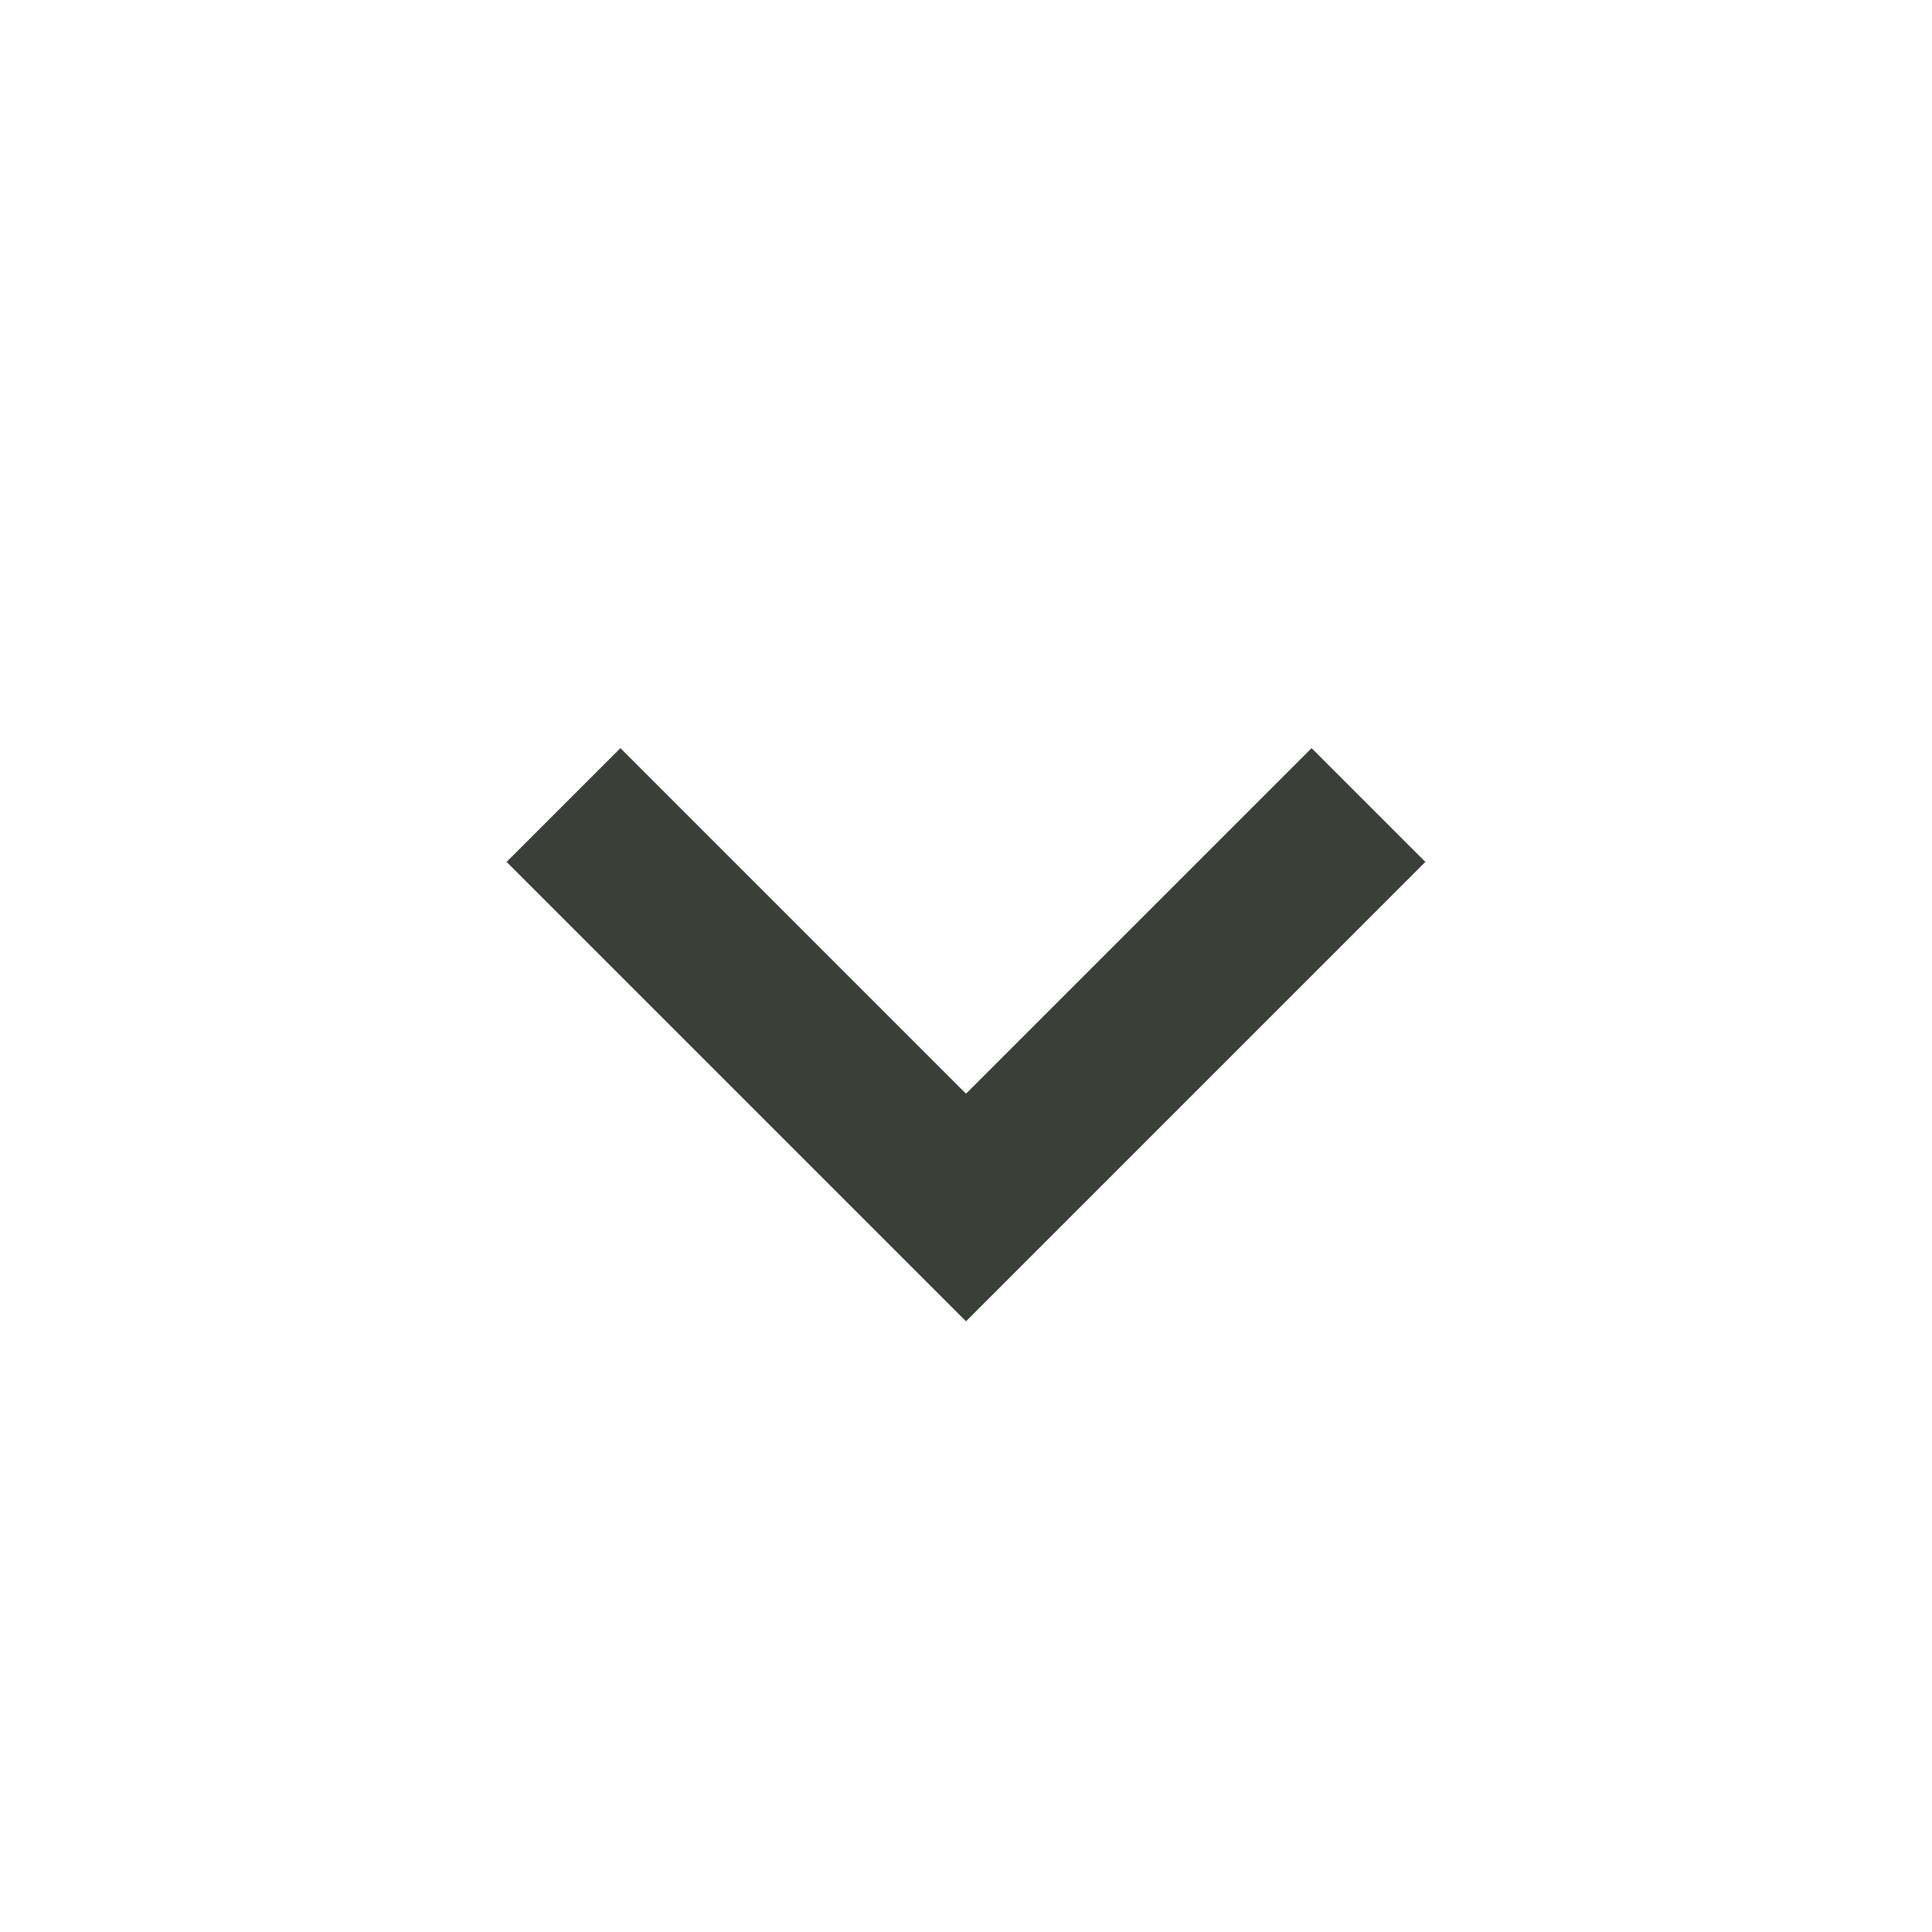 <svg xmlns="http://www.w3.org/2000/svg" width="24" height="24" viewBox="0 0 24 24" style="fill: #3A4037;transform: ;msFilter:;"><path d="M16.293 9.293 12 13.586 7.707 9.293l-1.414 1.414L12 16.414l5.707-5.707z"></path></svg>